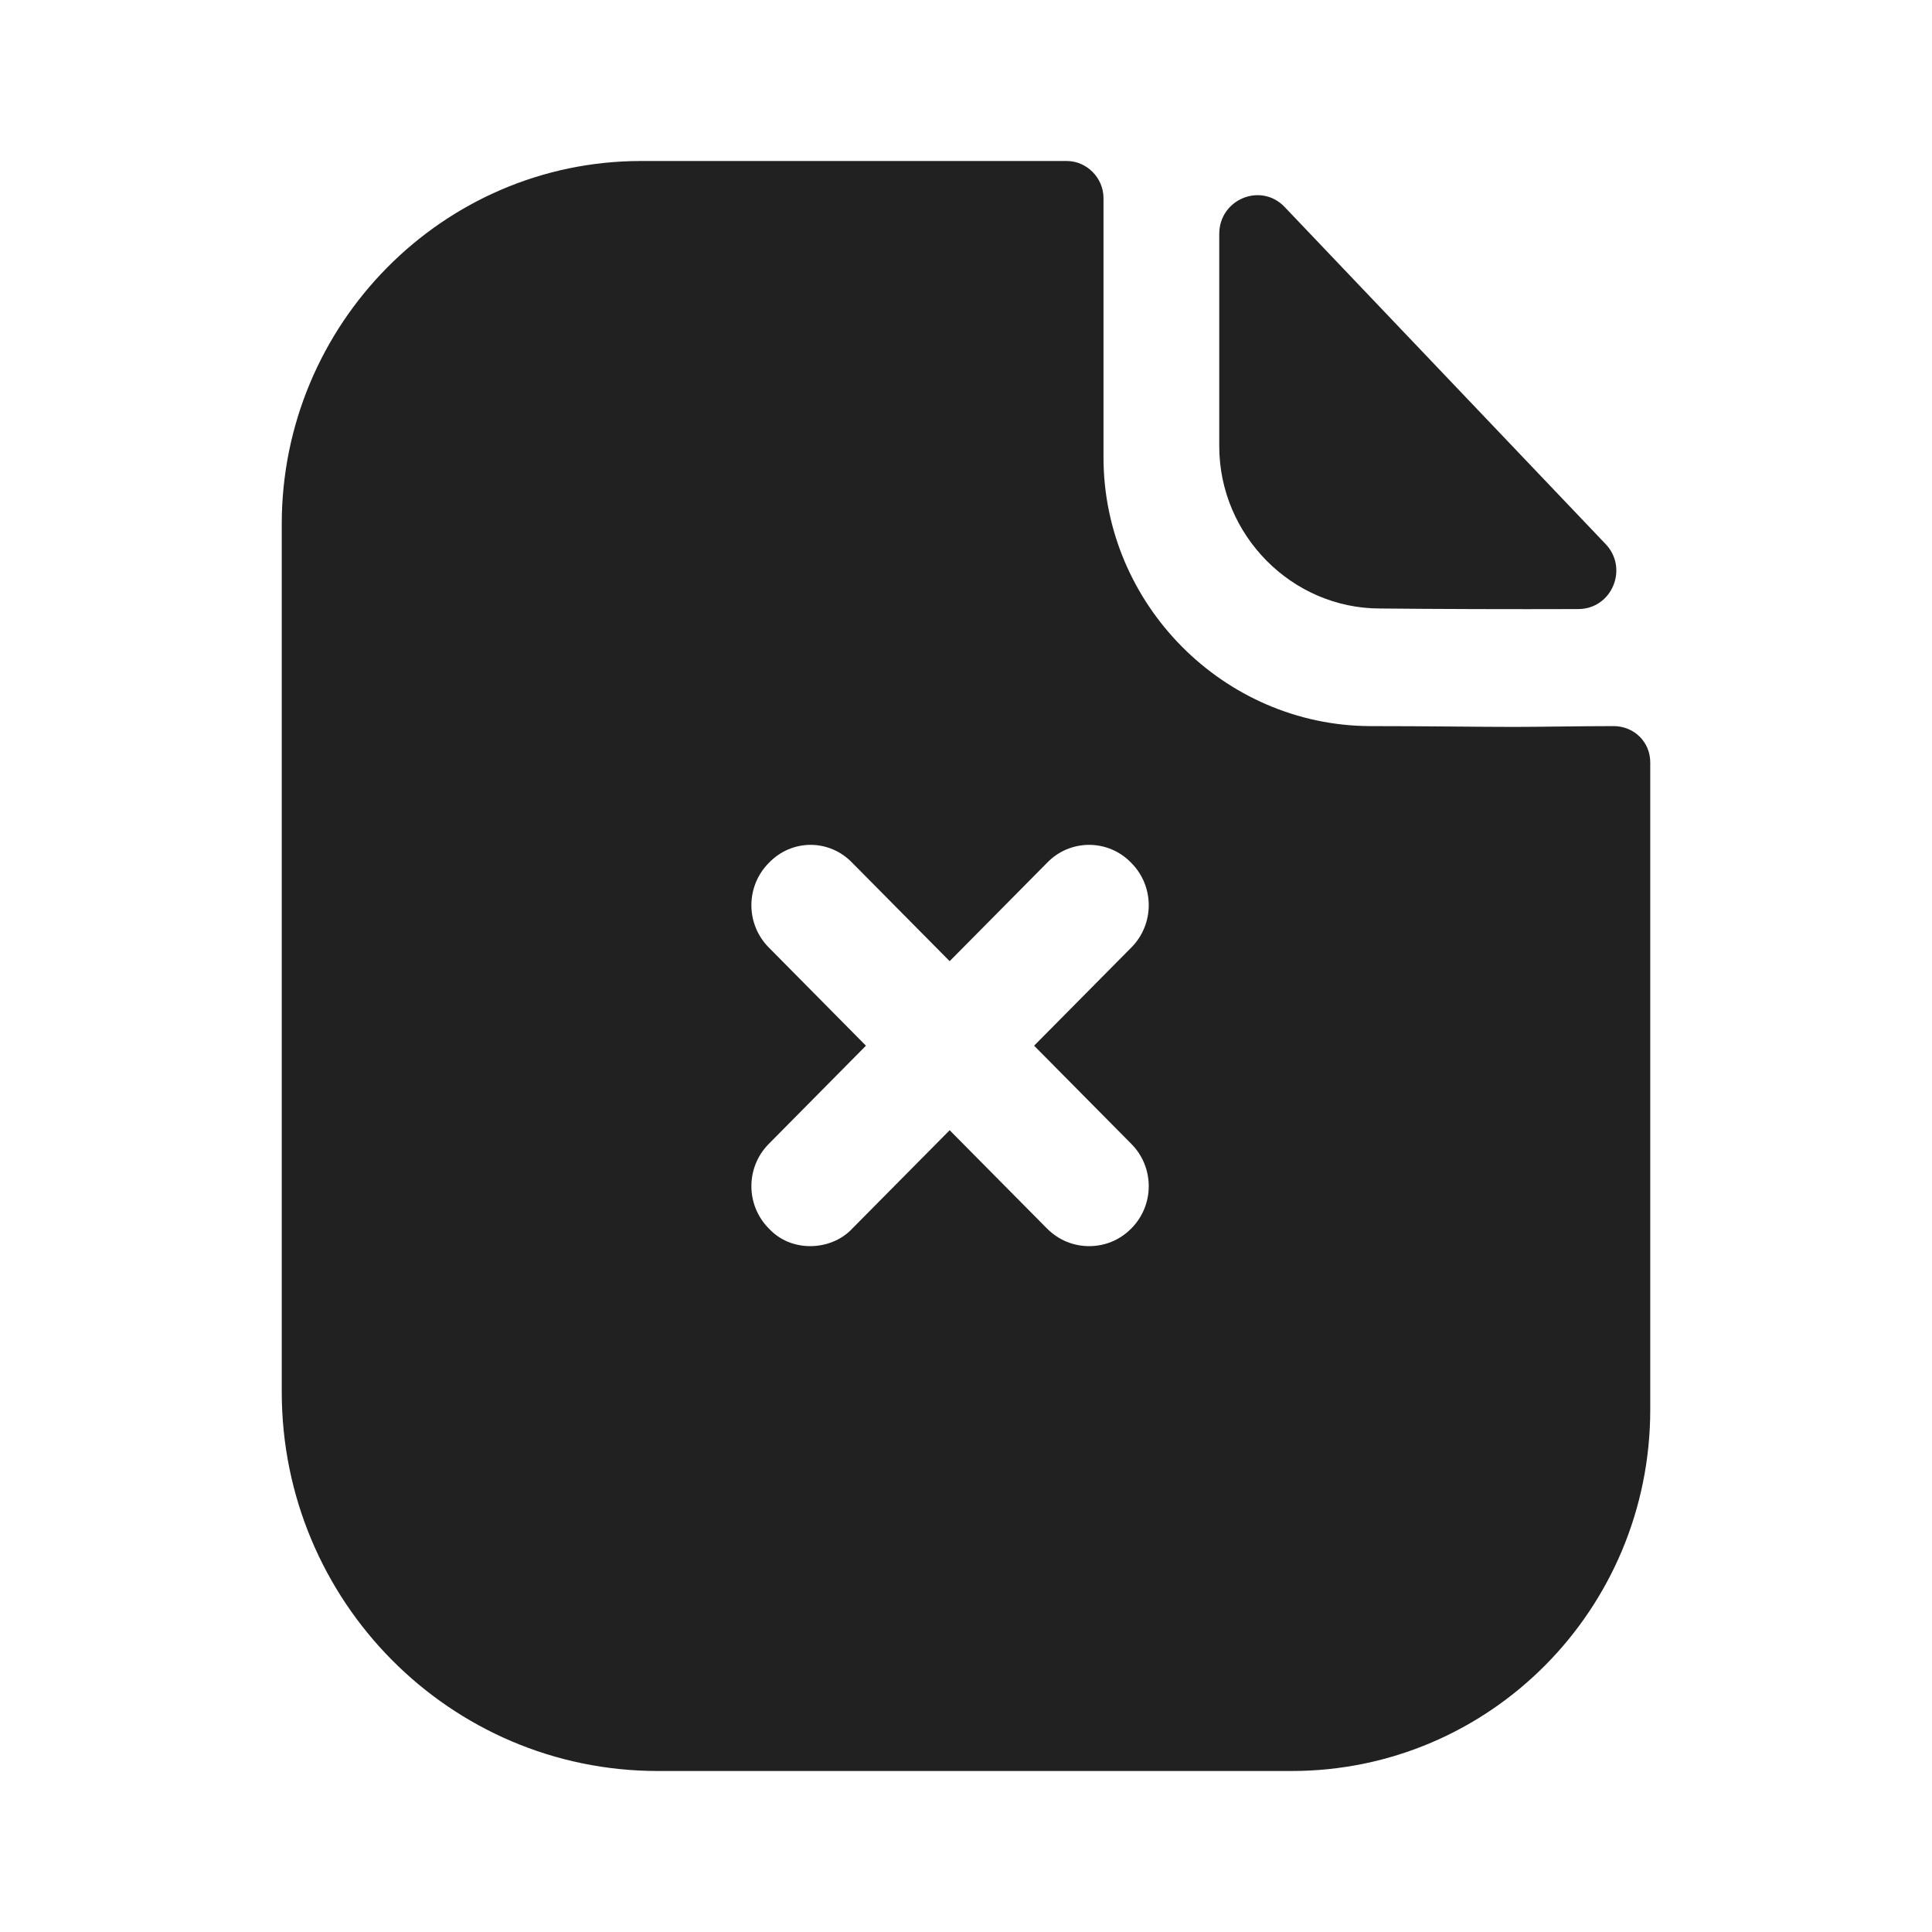 <svg width="24" height="24" viewBox="0 0 24 24" fill="none" xmlns="http://www.w3.org/2000/svg" xmlns:xlink="http://www.w3.org/1999/xlink">
	<desc>
			Created with Pixso.
	</desc>
	<defs/>
	<rect id="Iconly/Bold/Paper Fail" width="24" height="24" fill="#FFFFFF" fill-opacity="0"/>
	<path id="Paper Fail" d="M20.044 9.02C19.629 9.02 19.114 9.03 18.807 9.03C18.361 9.03 17.757 9.02 17.015 9.02C15.203 9.01 13.708 7.51 13.708 5.68L13.708 2.46C13.708 2.21 13.5 2 13.252 2L7.965 2C5.5 2 3.5 4.03 3.5 6.51L3.5 17.29C3.5 19.89 5.589 22 8.173 22L16.044 22C18.51 22 20.5 19.99 20.5 17.51L20.5 9.47C20.5 9.22 20.302 9.02 20.044 9.02ZM17.143 7.559C17.833 7.566 18.792 7.569 19.606 7.566C20.023 7.565 20.234 7.062 19.946 6.759C18.901 5.661 17.03 3.696 15.959 2.572C15.664 2.261 15.146 2.475 15.146 2.906L15.146 5.542C15.146 6.648 16.048 7.559 17.143 7.559ZM14.054 15.26C14.342 14.97 14.342 14.5 14.054 14.21L12.846 12.99L14.054 11.77C14.342 11.48 14.342 11.01 14.054 10.72C13.767 10.42 13.292 10.42 13.005 10.72L11.797 11.94L10.589 10.72C10.302 10.42 9.837 10.42 9.55 10.72C9.262 11.01 9.262 11.48 9.55 11.77L10.757 12.99L9.55 14.21C9.262 14.5 9.262 14.97 9.55 15.26C9.688 15.41 9.876 15.48 10.065 15.48C10.252 15.48 10.45 15.41 10.589 15.26L11.797 14.04L13.005 15.26C13.154 15.41 13.342 15.48 13.53 15.48C13.718 15.48 13.906 15.41 14.054 15.26Z" clip-rule="evenodd" fill="#212121" fill-opacity="1" fill-rule="evenodd"/>
</svg>
